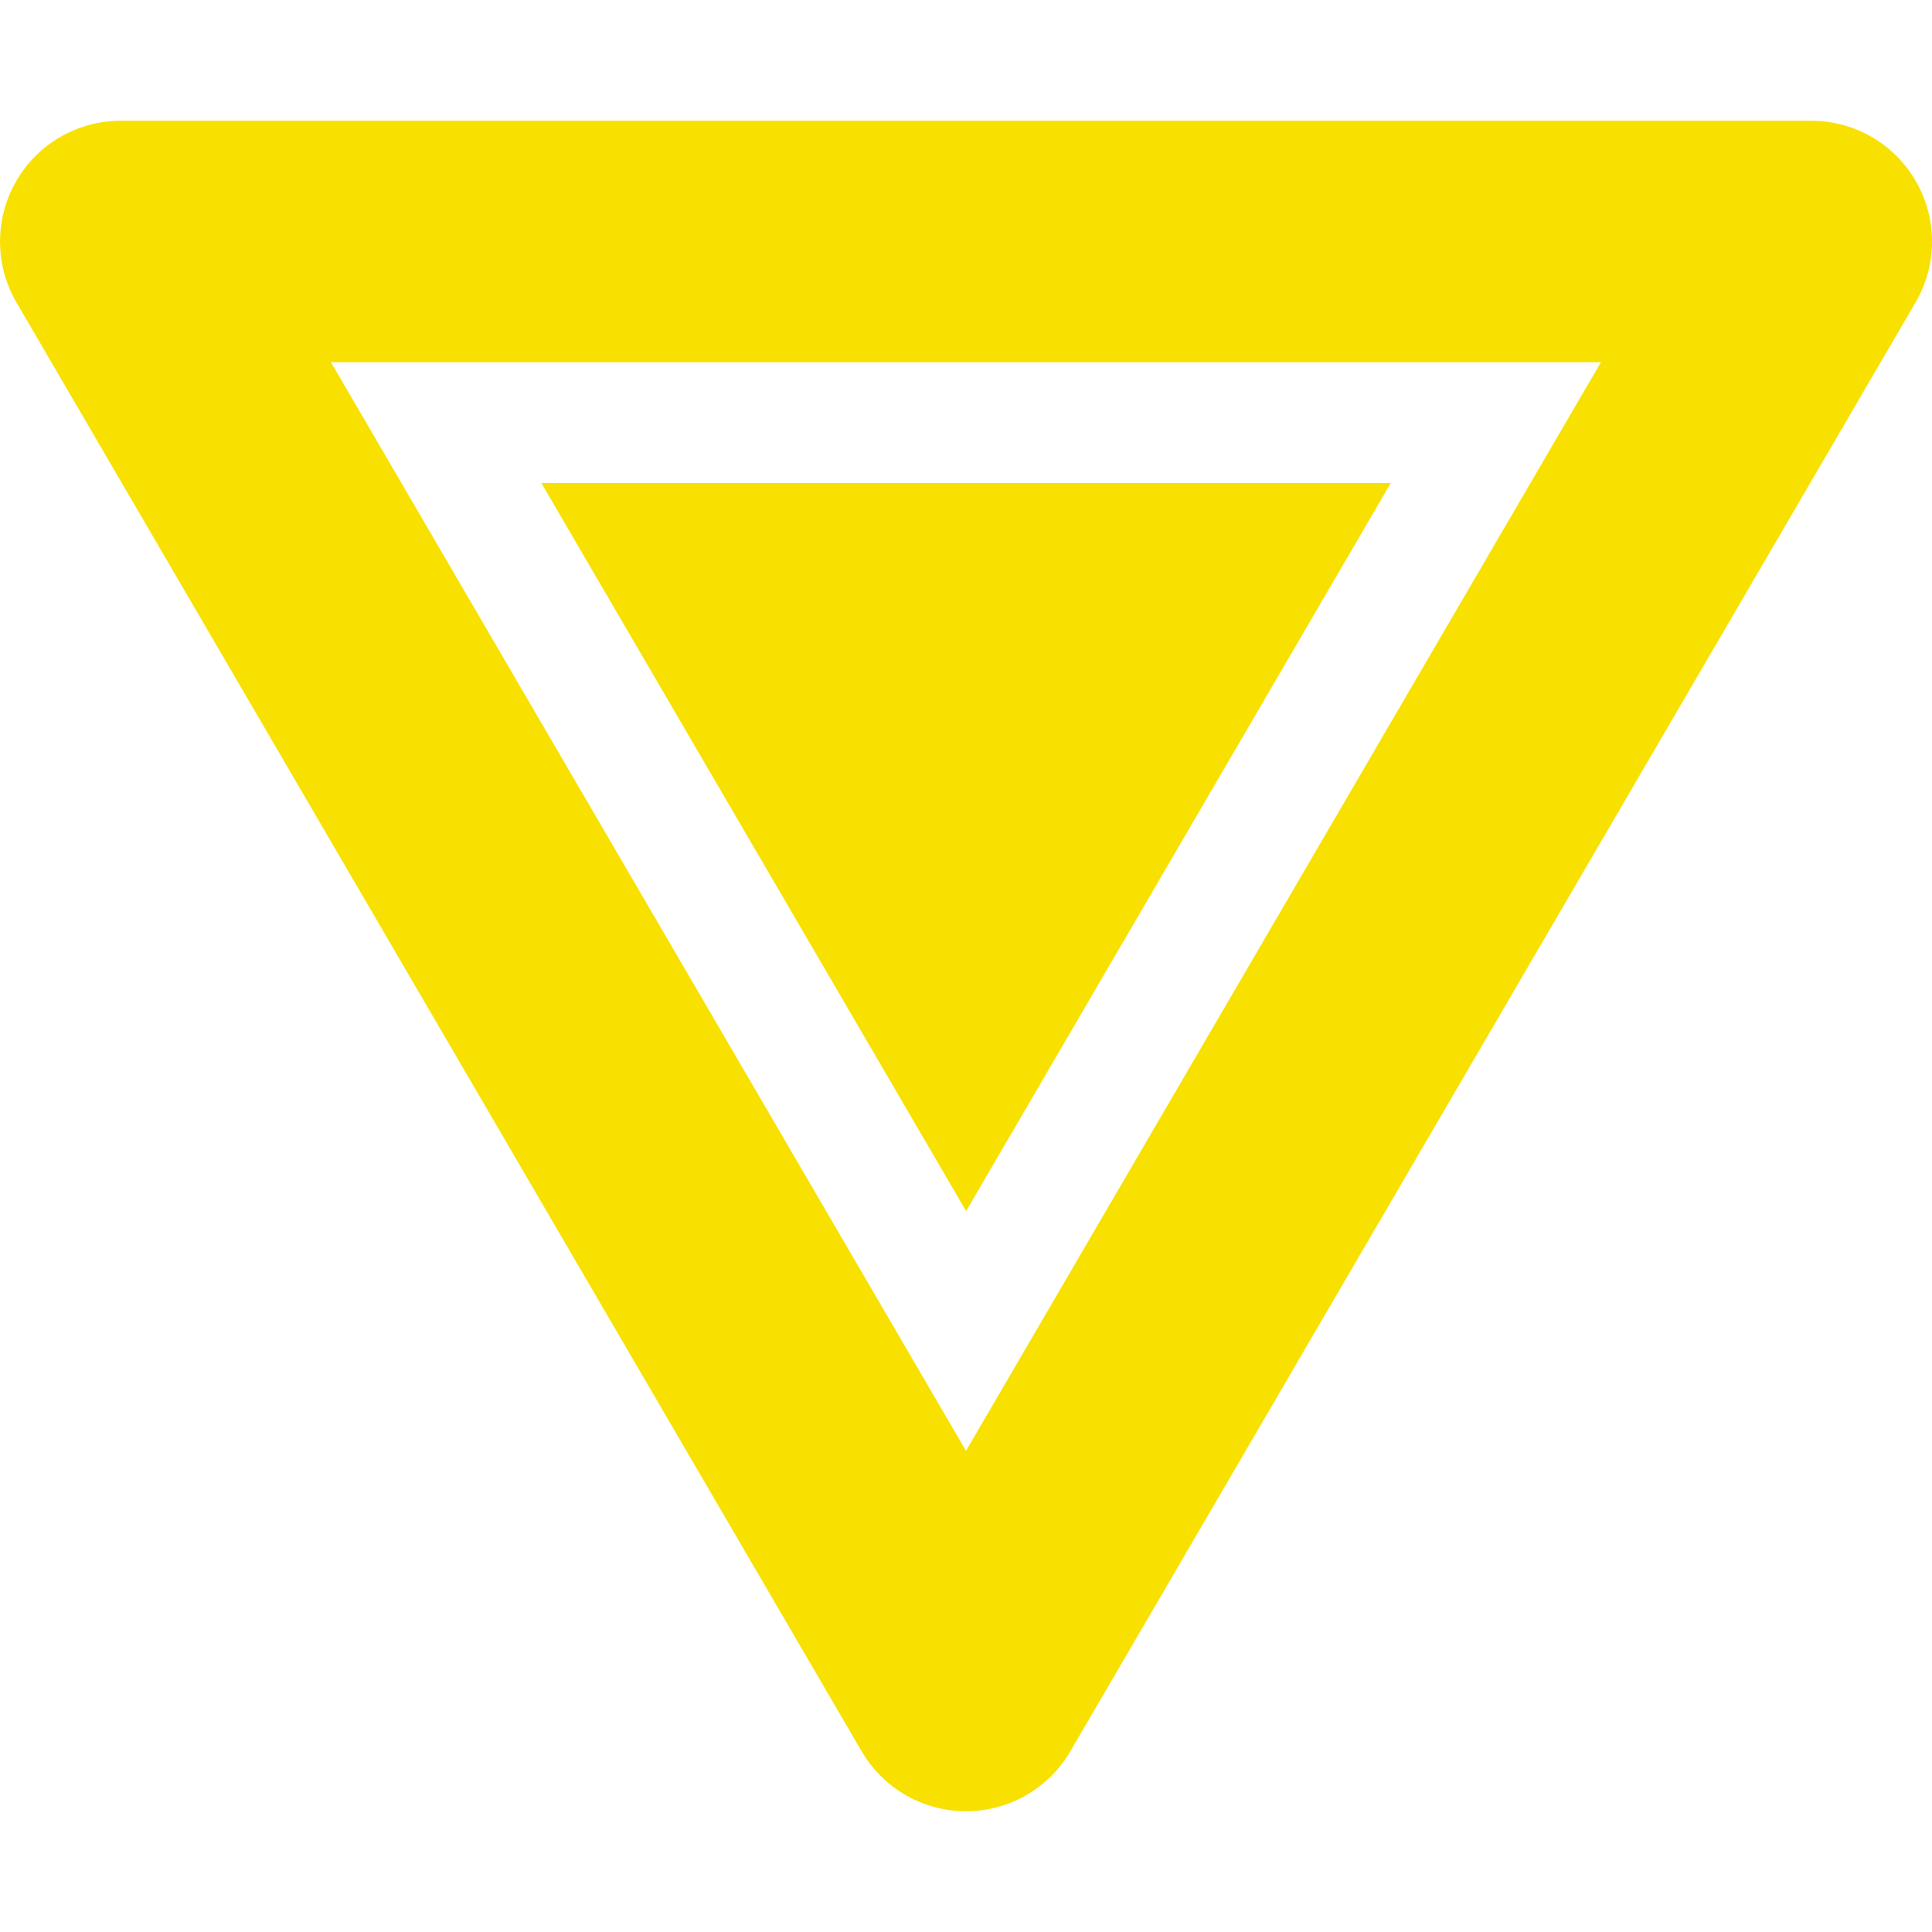 <?xml version="1.0"?>
<svg xmlns="http://www.w3.org/2000/svg" height="512px" viewBox="0 0 16 16" width="512px"><g><path d="m15.912.502c-.178-.311-.509-.502-.867-.502h-14c-.358 0-.689.191-.867.502-.178.311-.177.693.003 1.002l7 12c.179.307.508.496.864.496s.685-.189.864-.496l7-12c.181-.31.182-.691.003-1.002zm-7.867 10.513-5.259-9.015h10.517l-5.258 9.015z" transform="translate(-.045 1)" data-original="#000000" class="active-path" data-old_color="#000000" fill="#F8E100"/><path d="m3.518 6.03 3.517-6.03h-7.035z" transform="translate(4.483 4)" data-original="#000000" class="active-path" data-old_color="#000000" fill="#F8E100"/></g> </svg>
